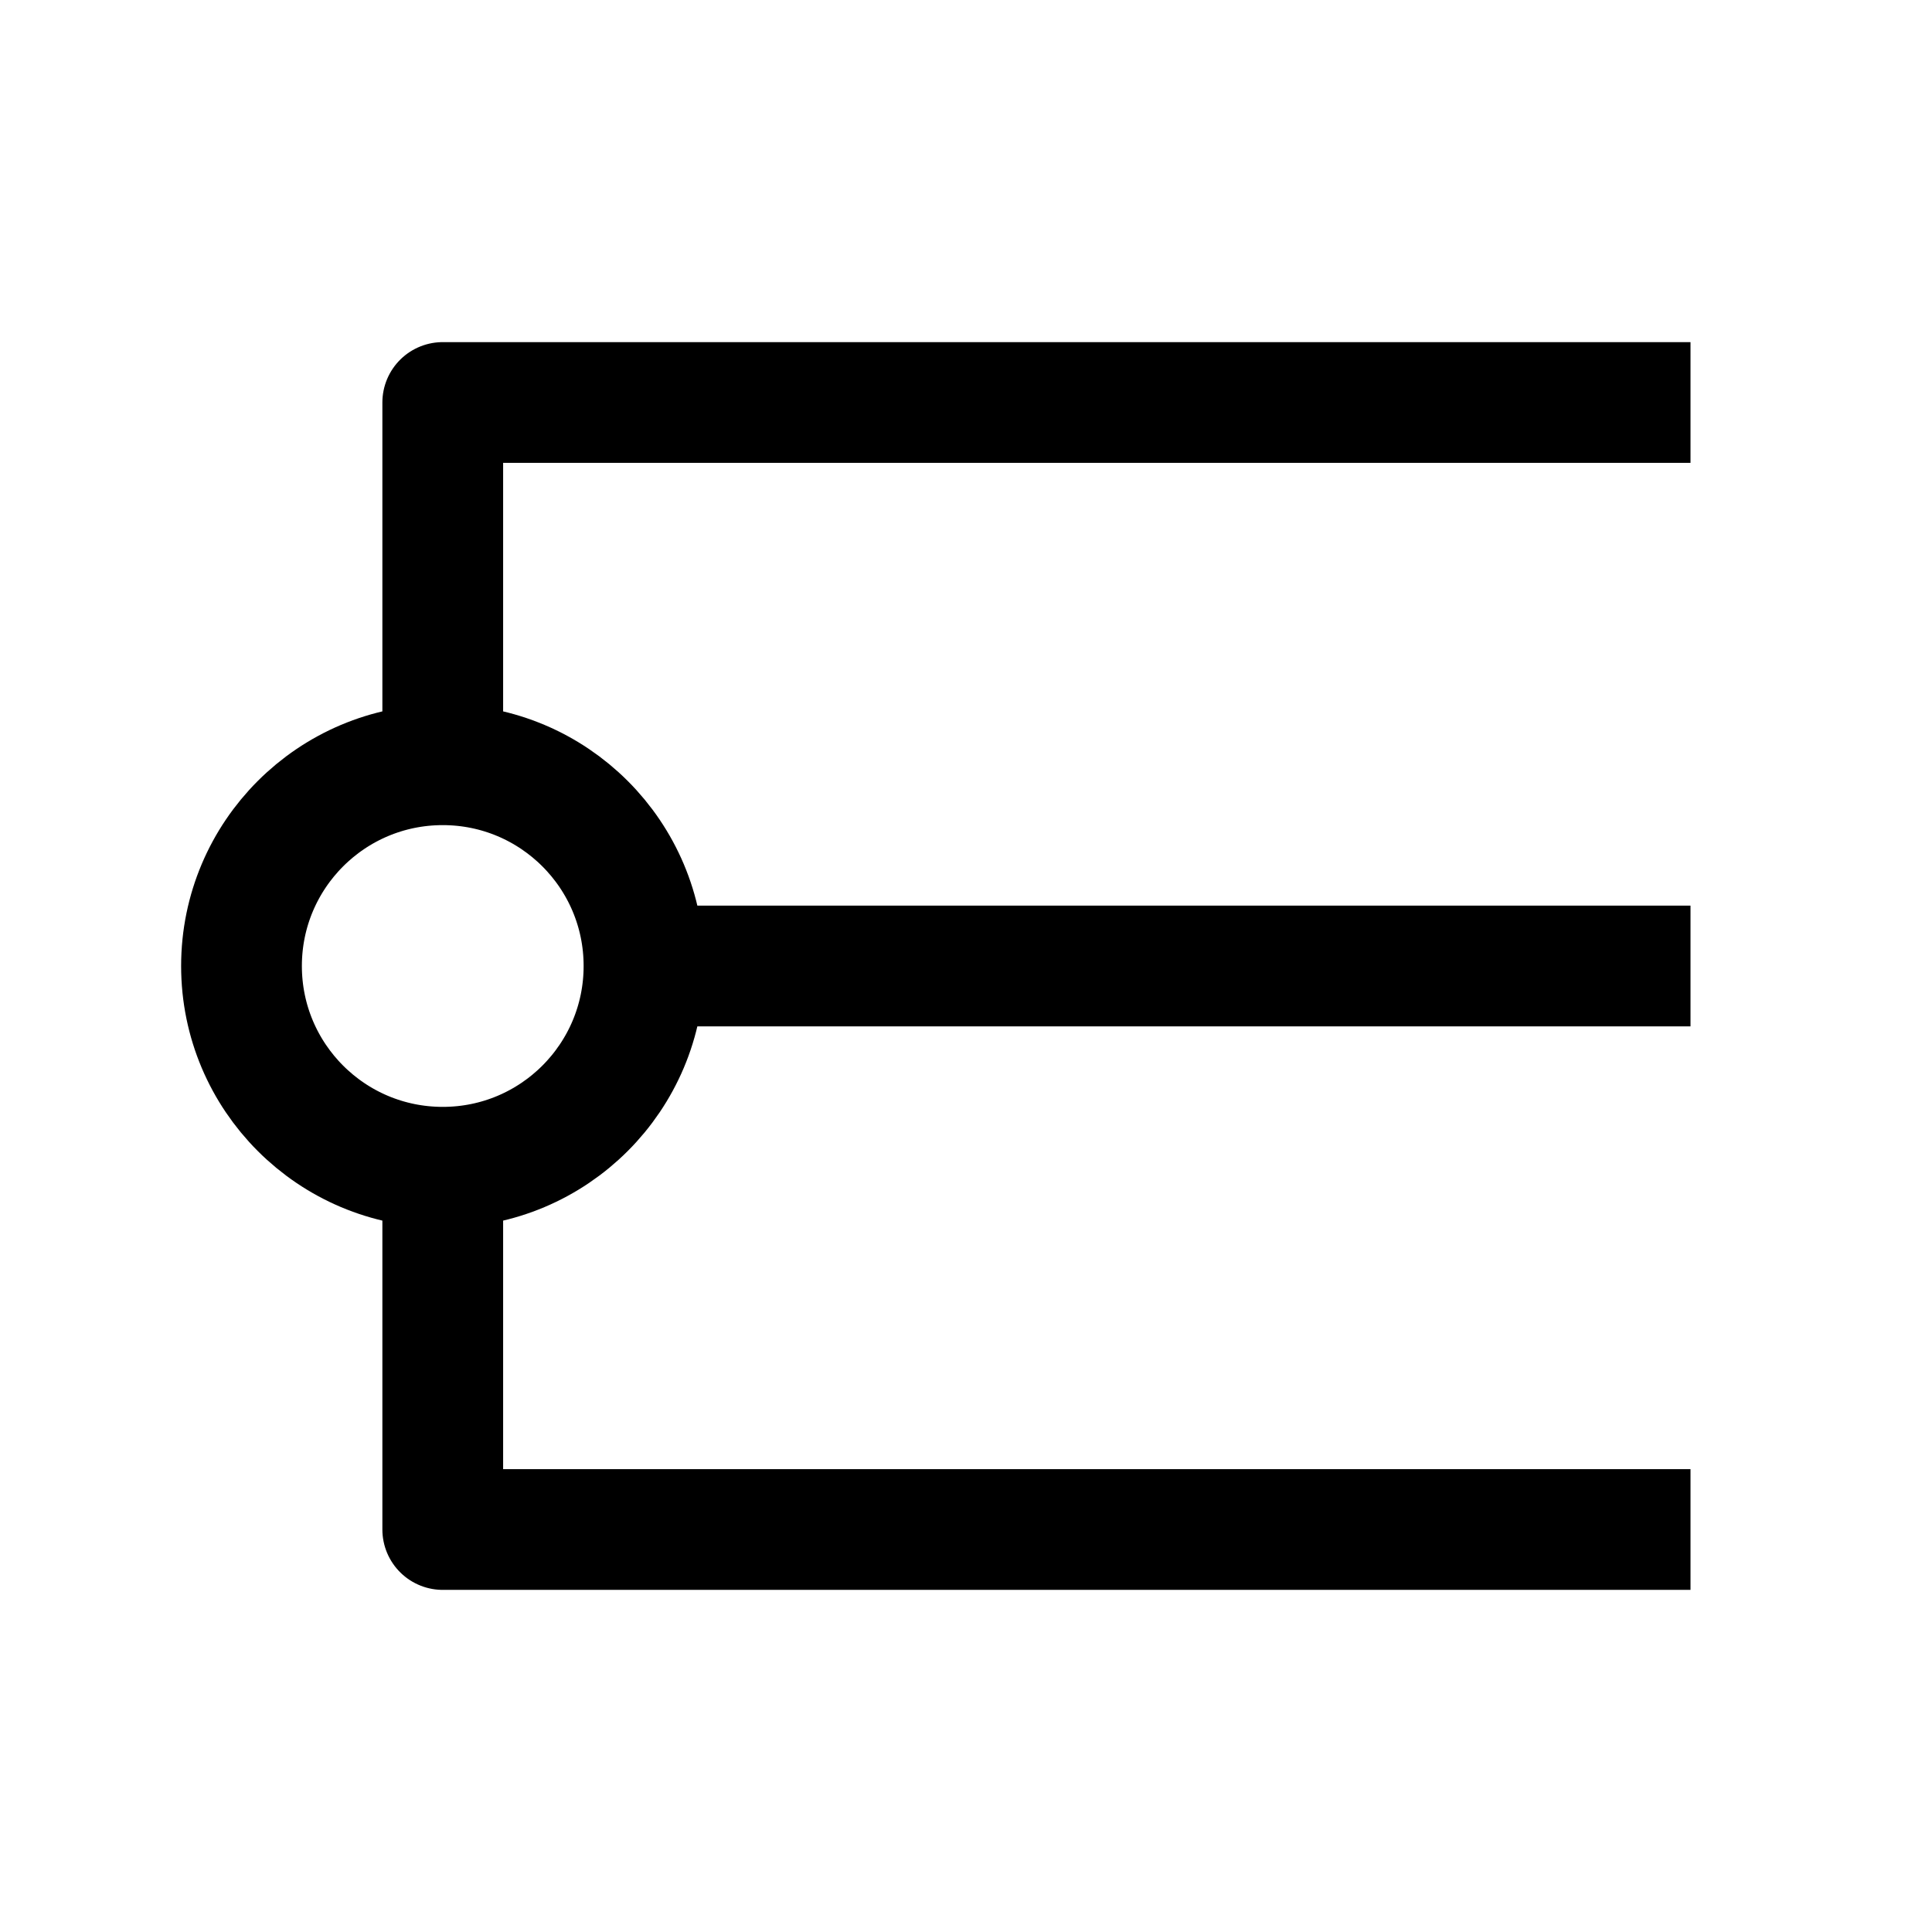 <svg width="24" height="24" viewBox="0 0 24 24" fill="none" xmlns="http://www.w3.org/2000/svg">
    <path d="M21 5L5.5 5V9.5M21 19H5.5V14.5" stroke="currentColor" stroke-width="1.5" stroke-linejoin="round"/>
    <path d="M8 12C8 13.381 6.881 14.5 5.5 14.5C4.119 14.5 3 13.381 3 12C3 10.619 4.119 9.5 5.5 9.5C6.881 9.5 8 10.619 8 12Z" stroke="currentColor" stroke-width="1.5"/>
    <path d="M8 12H21" stroke="currentColor" stroke-width="1.5"/>
</svg>
